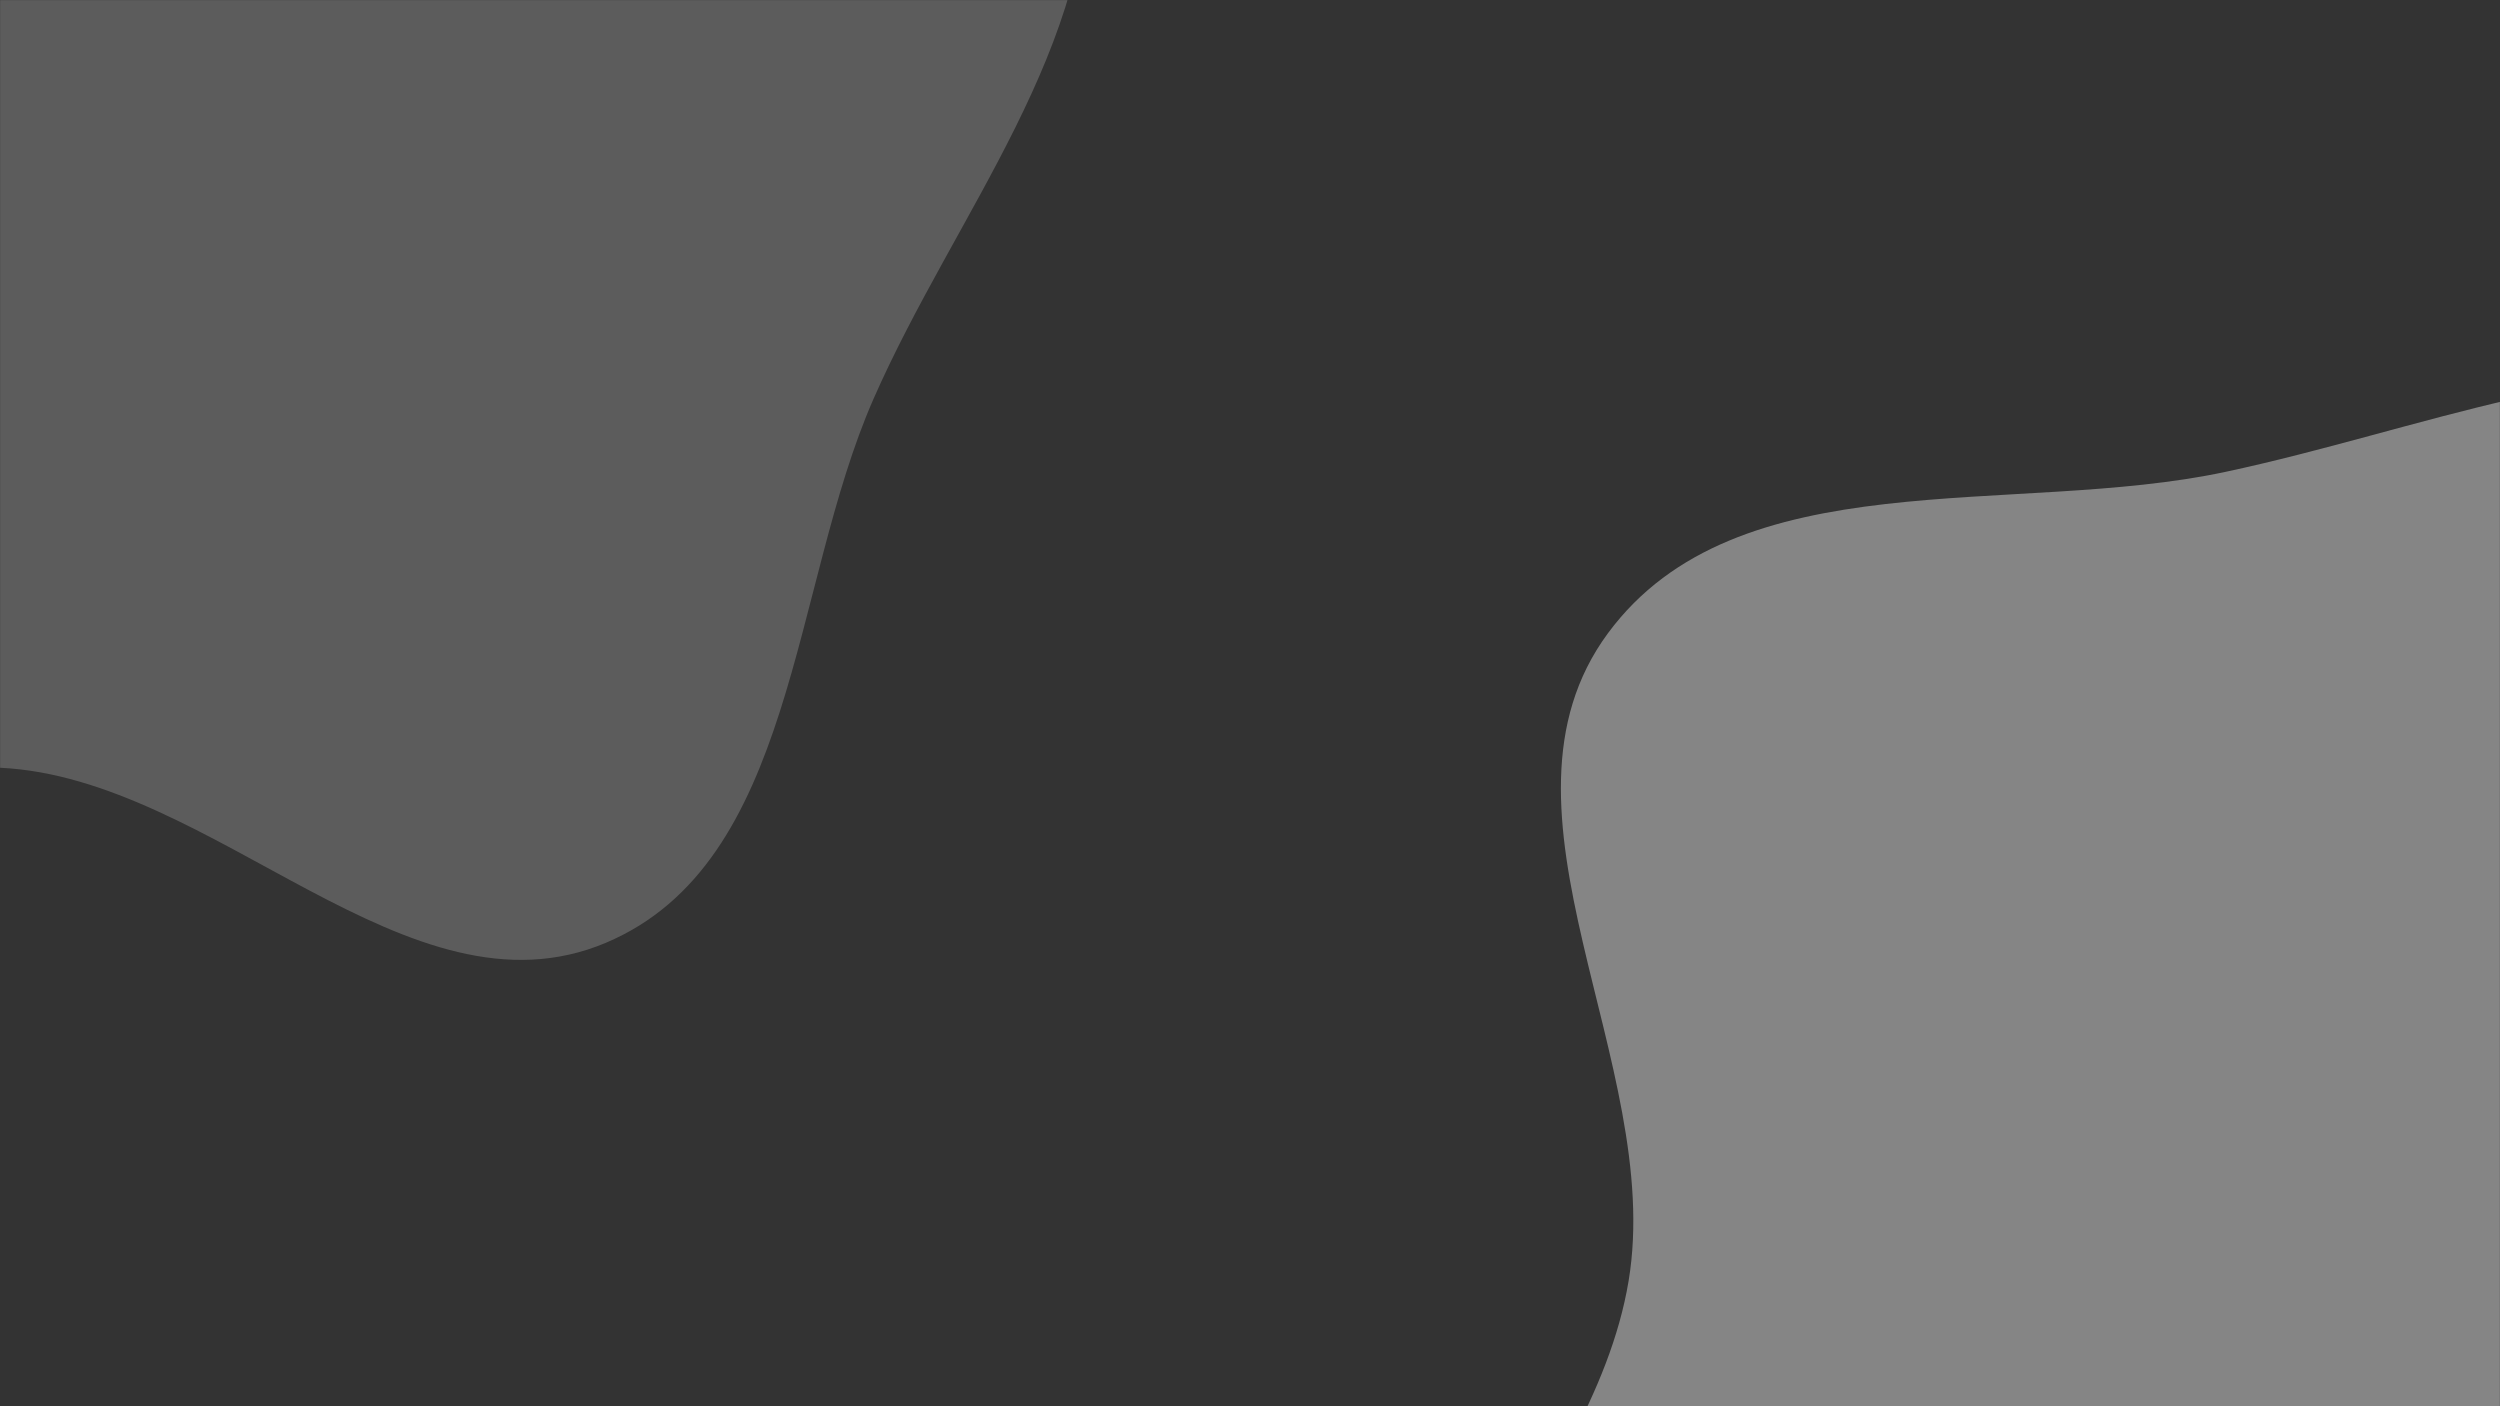 <svg xmlns="http://www.w3.org/2000/svg" version="1.1" xmlns:xlink="http://www.w3.org/1999/xlink"
    xmlns:svgjs="http://svgjs.dev/svgjs" width="1920" height="1080" preserveAspectRatio="none"
    viewBox="0 0 1920 1080">
    <rect x="0" y="0" width="1920" height="1080" fill="#333333" stroke="none"/>
    <g mask="url(&quot;#SvgjsMask1134&quot;)" fill="none">
        <rect width="1920" height="1080" x="0" y="0" fill="rgba(199, 203, 201, 0.0)"></rect>
        <path
            d="M0,589.633C164.605,597.421,313.515,788.161,465.325,724.06C611.232,662.451,607.184,451.388,670.853,306.368C733.413,163.874,843.701,35.235,835.984,-120.196C828.013,-280.733,735.614,-424.754,628.598,-544.684C522.616,-663.455,391.793,-778.229,233.534,-795.344C81.407,-811.796,-52.113,-707.206,-185.794,-632.756C-293.445,-572.802,-369.438,-479.757,-467.38,-404.987C-596.792,-306.193,-795.501,-274.764,-853.843,-122.764C-912.112,29.046,-829.919,200.464,-755.203,344.89C-682.903,484.646,-587.548,632.817,-437.862,681.327C-293.072,728.25,-152.033,582.44,0,589.633"
            fill="rgba(255, 255, 255, 0.20)"
        ></path>
        <path
            d="M1920 1950.182C2084.968 1946.248 2241.082 1884.833 2379.545 1795.066 2517.607 1705.559 2668.622 1599.517 2707.5 1439.639 2745.49 1283.413 2593.918 1145.446 2576.376 985.627 2557.882 817.134 2691.376 632.805 2603.058 488.127 2515.726 345.064 2317.867 313.609 2151.89 290.256 2000.808 268.999 1858.482 330.467 1709.285 362.371 1546.151 397.255 1333.934 352.11 1234.885 486.345 1134.35 622.594 1278.56 816.75 1250.763 983.778 1221.955 1156.879 1031.559 1296.597 1071.607 1467.448 1111.404 1637.224 1294.59 1731.085 1446.151 1817.323 1591.675 1900.126 1752.616 1954.173 1920 1950.182"
            fill="rgba(255, 255, 255, 0.40)"
        ></path>
    </g>
    <defs>
        <mask id="SvgjsMask1134">
            <rect width="1920" height="1080" fill="#ffffff"></rect>
        </mask>
    </defs>
</svg>

<!-- fill="rgba(126, 135, 131, 0.50)" -->